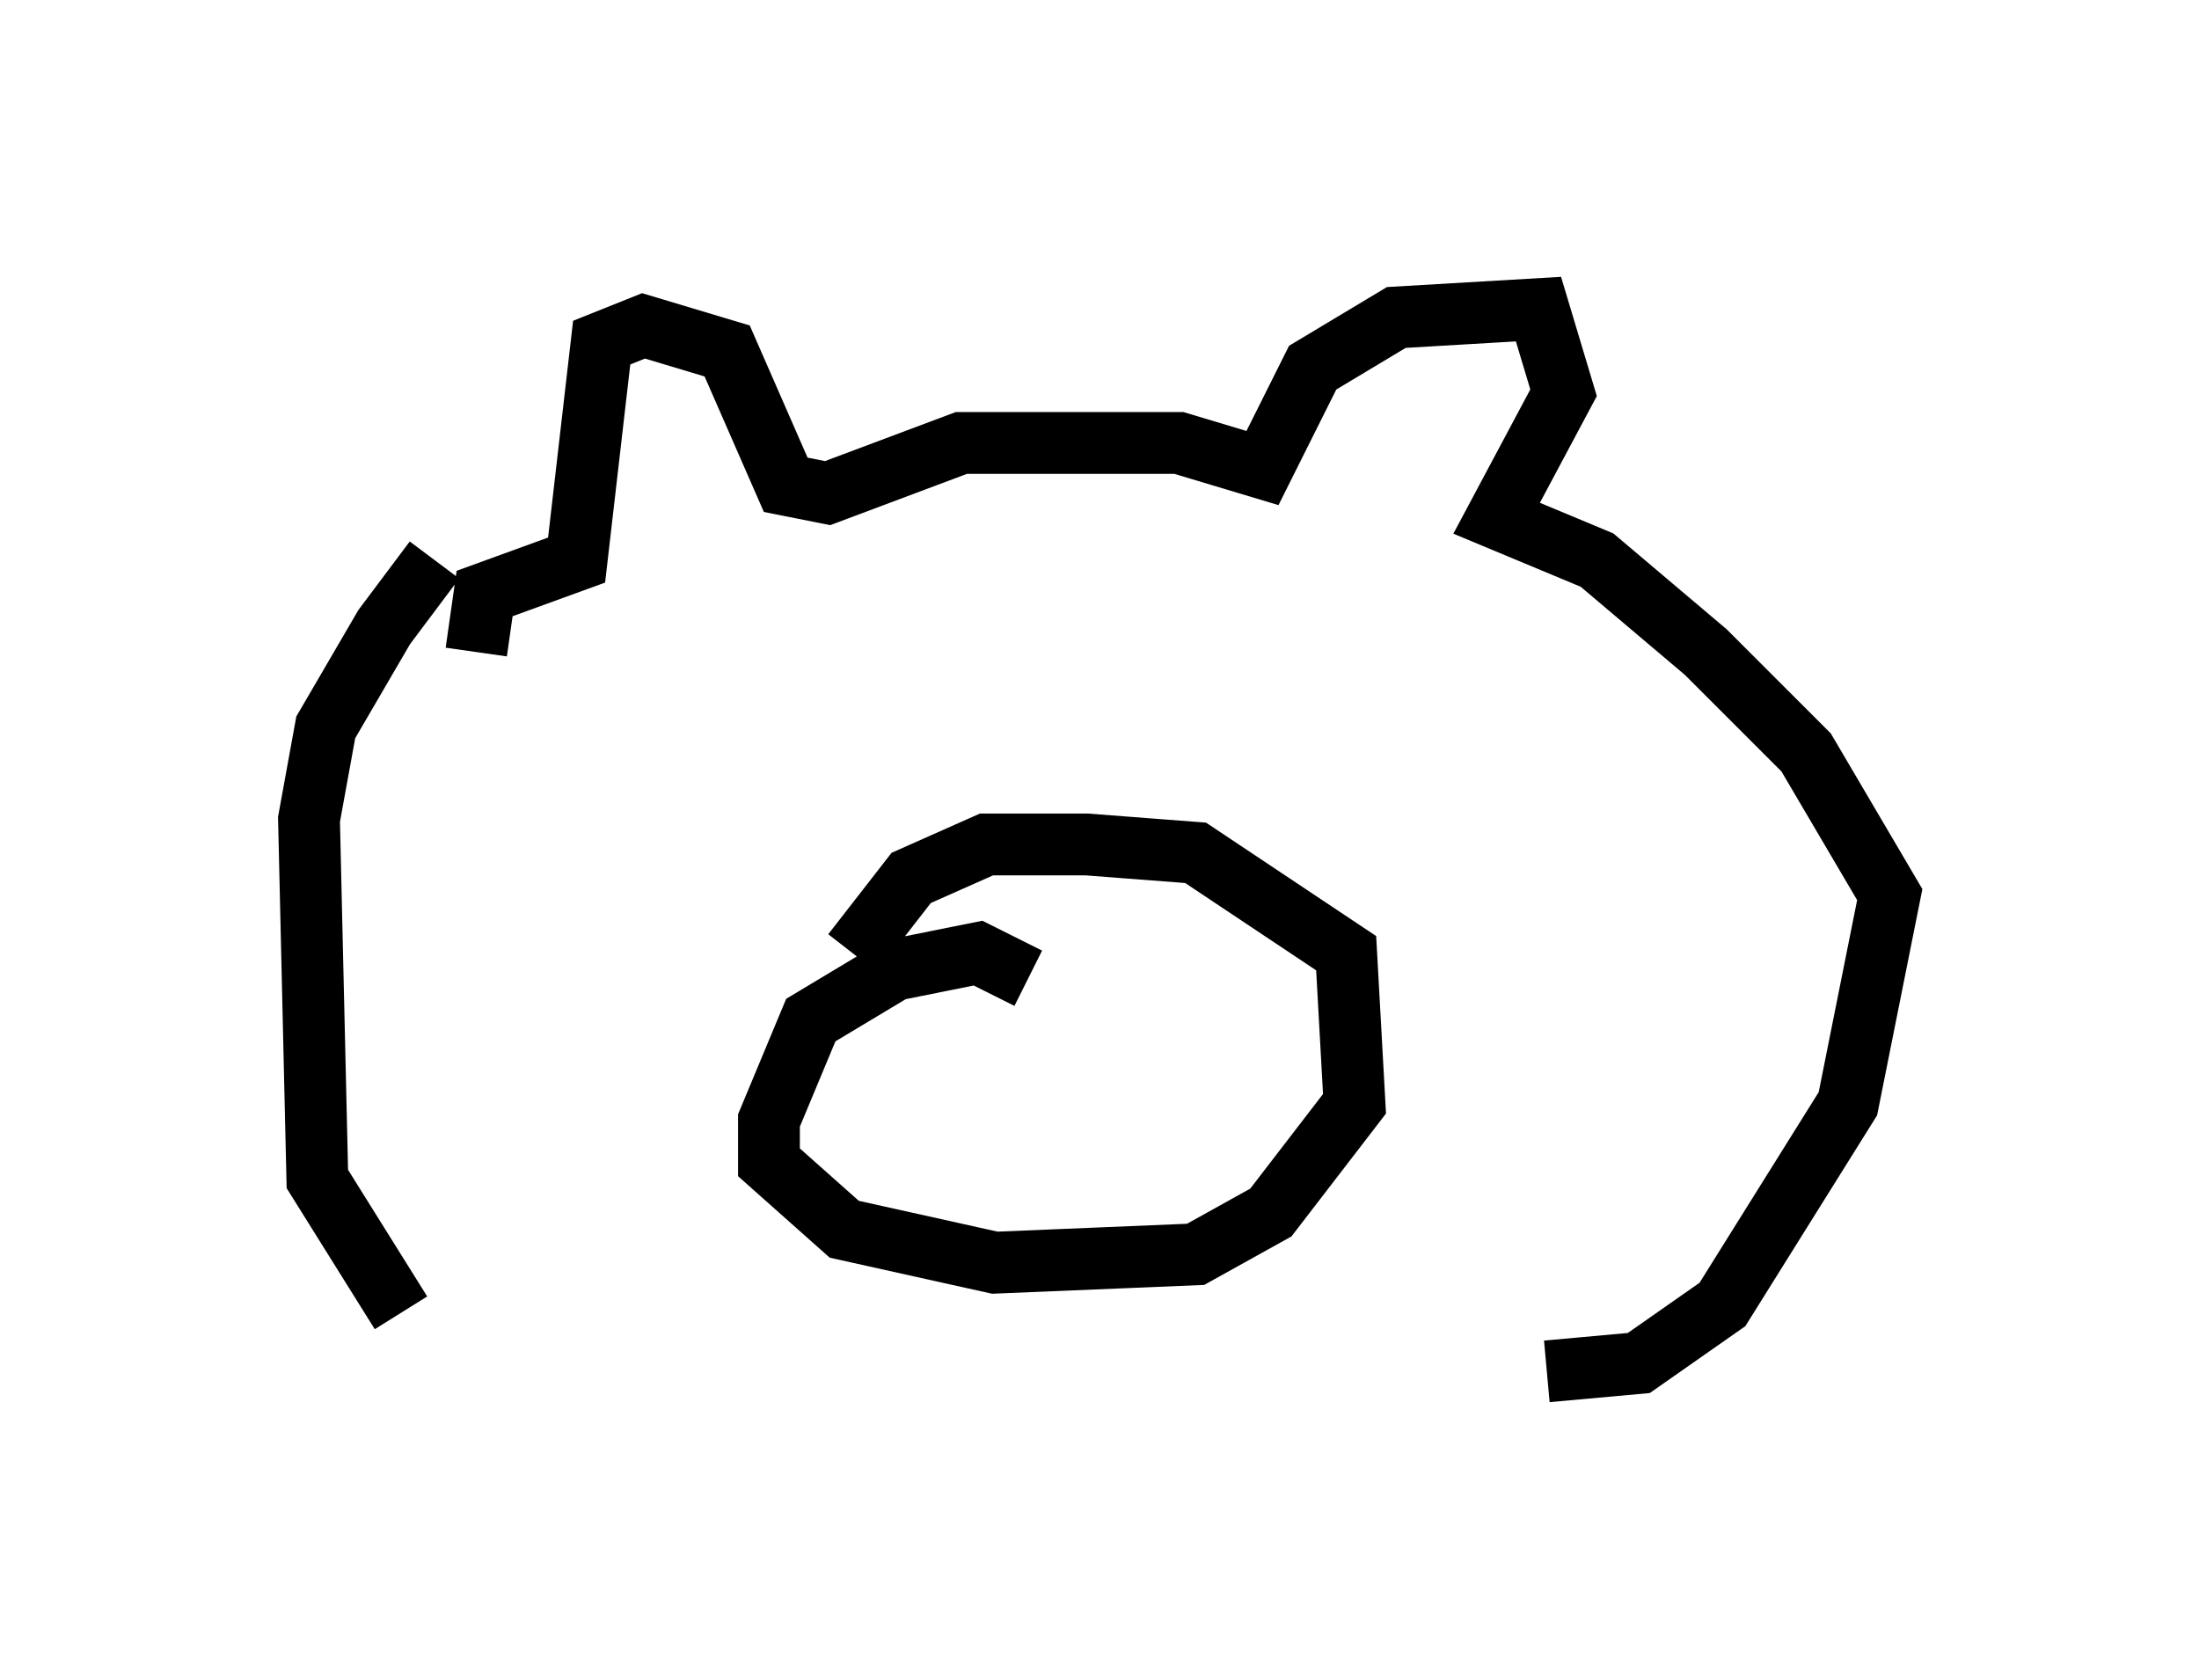 <?xml version="1.0" encoding="utf-8" ?>
<svg baseProfile="full" height="27.185" version="1.1" width="35.575" xmlns="http://www.w3.org/2000/svg" xmlns:ev="http://www.w3.org/2001/xml-events" xmlns:xlink="http://www.w3.org/1999/xlink"><defs /><rect fill="white" height="27.185" width="35.575" x="0" y="0" /><path d="M7.706, 9.601 m-0.677, -0.541 l-0.812, 1.083 -0.947, 1.624 l-0.271, 1.488 0.135, 5.819 l1.353, 2.165 m1.218, -10.69 l0.135, -0.947 1.488, -0.541 l0.406, -3.518 0.677, -0.271 l1.353, 0.406 0.947, 2.165 l0.677, 0.135 2.165, -0.812 l3.518, 0.0 1.353, 0.406 l0.812, -1.624 1.353, -0.812 l2.3, -0.135 0.406, 1.353 l-1.083, 2.03 1.624, 0.677 l1.759, 1.488 1.624, 1.624 l1.353, 2.3 -0.677, 3.383 l-2.03, 3.248 -1.353, 0.947 l-1.488, 0.135 m-17.185, -0.677 l0.0, 0.0 m8.796, -5.683 l-0.812, -0.406 -1.353, 0.271 l-1.353, 0.812 -0.677, 1.624 l0.0, 0.677 1.218, 1.083 l2.436, 0.541 3.248, -0.135 l1.218, -0.677 1.353, -1.759 l-0.135, -2.436 -2.436, -1.624 l-1.759, -0.135 -1.624, 0.0 l-1.218, 0.541 -0.947, 1.218 m0.271, -4.33 l0.0, 0.0 m7.848, 0.812 l0.0, 0.0 " fill="none" stroke="black" stroke-width="1" /></svg>